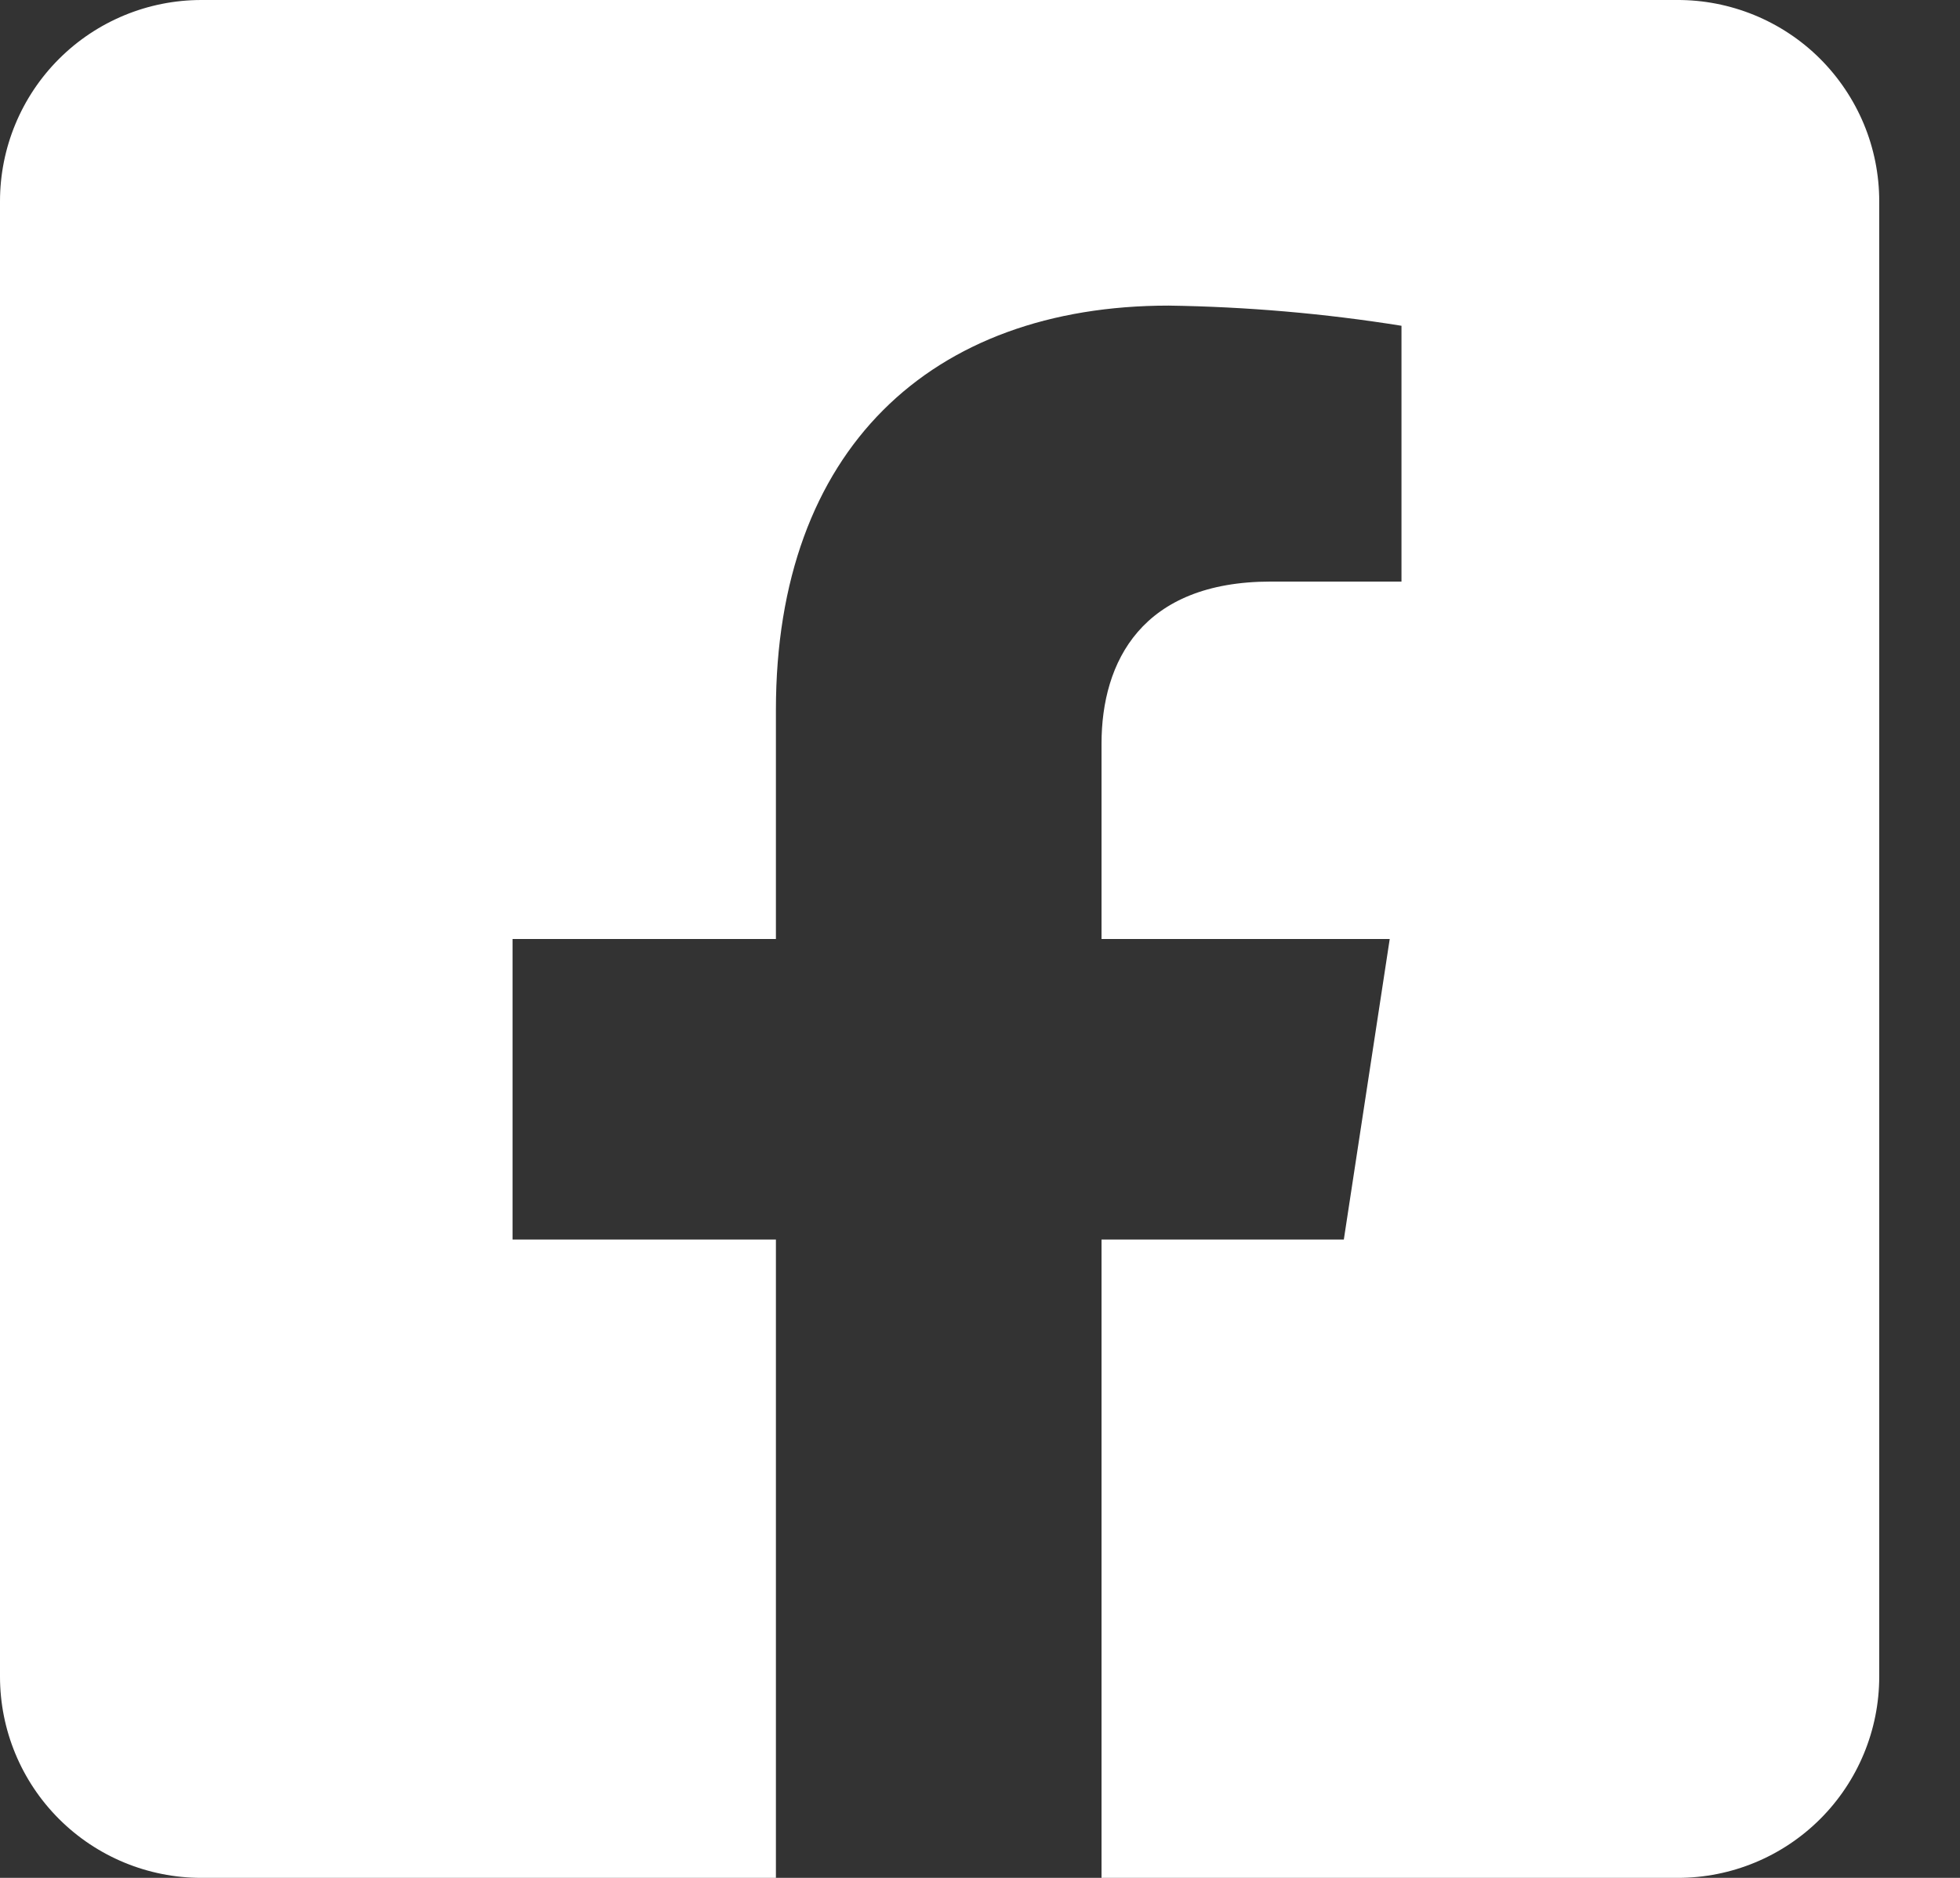 <svg width="24" height="23" viewBox="0 0 24 23" fill="none" xmlns="http://www.w3.org/2000/svg">
<rect x="0" y="0" width="24" height="23" fill="#333333" stroke="none"/>
<path d="M20.532 3.73727e-05H2.465C1.811 3.73727e-05 1.184 0.26 0.722 0.722C0.26 1.184 0 1.811 0 2.465L0 20.535C0 21.189 0.26 21.816 0.722 22.278C1.184 22.74 1.811 23 2.465 23H9.501V15.182H6.276V11.501H9.501V8.695C9.501 5.505 11.401 3.743 14.311 3.743C15.266 3.757 16.218 3.839 17.161 3.99V7.123H15.562C13.982 7.123 13.488 8.103 13.488 9.11V11.501H17.017L16.455 15.182H13.488V23H20.546C21.2 23 21.827 22.74 22.289 22.278C22.751 21.816 23.011 21.189 23.011 20.535V2.465C23.011 2.14 22.947 1.818 22.822 1.518C22.697 1.219 22.514 0.946 22.284 0.717C22.054 0.488 21.78 0.307 21.48 0.184C21.179 0.061 20.857 -0.002 20.532 3.73727e-05Z" fill="white"/>
</svg>

